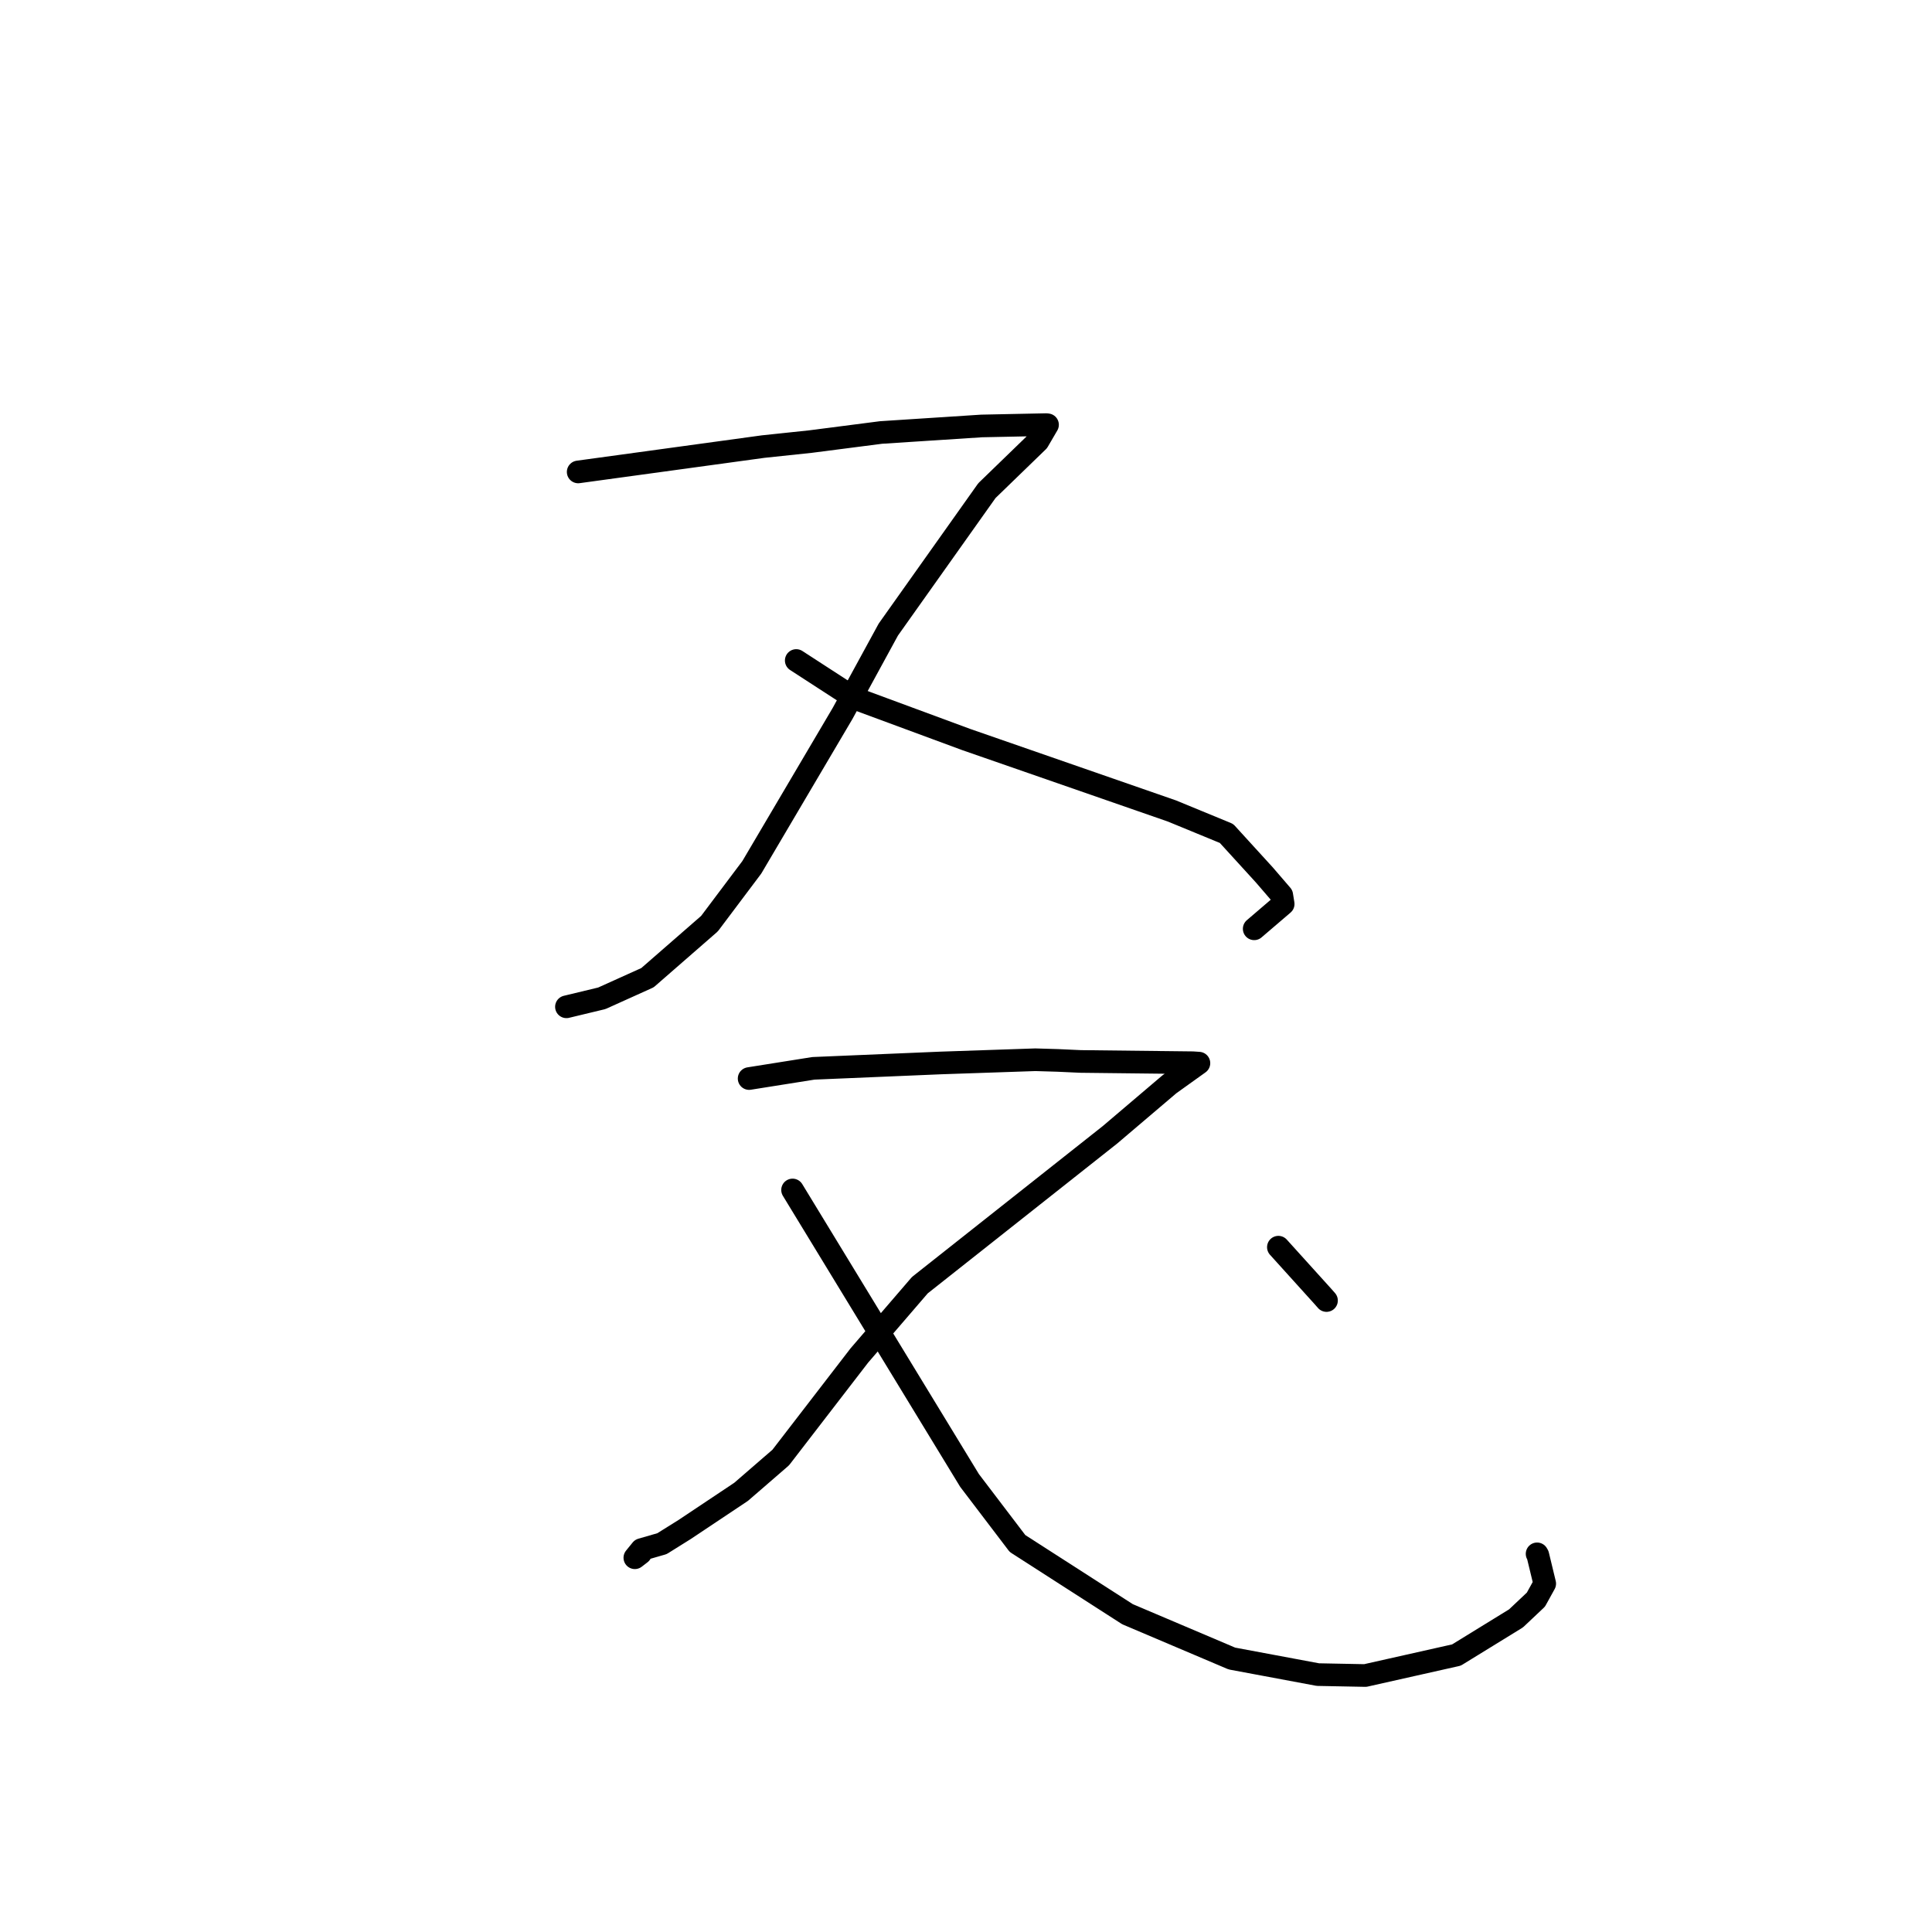 <?xml version="1.0" standalone="no"?>
    <svg width="256" height="256" xmlns="http://www.w3.org/2000/svg" version="1.1">
    <polyline stroke="black" stroke-width="3" stroke-linecap="round" fill="transparent" stroke-linejoin="round" points="76.612 62.534 88.868 60.855 101.125 59.175 107.373 58.515 116.742 57.307 130.072 56.442 138.628 56.265 138.787 56.282 138.803 56.284 137.537 58.456 130.768 65.014 117.709 83.42 111.652 94.524 99.62 114.923 94.008 122.39 85.793 129.55 79.744 132.279 75.482 133.305 75.056 133.407 " />
        <polyline stroke="black" stroke-width="3" stroke-linecap="round" fill="transparent" stroke-linejoin="round" points="105.506 87.52 109.36 90.019 113.214 92.517 128.031 97.992 155.281 107.457 162.518 110.436 167.54 115.942 169.839 118.612 170.028 119.783 166.417 122.874 166.187 123.071 " />
        <polyline stroke="black" stroke-width="3" stroke-linecap="round" fill="transparent" stroke-linejoin="round" points="99.263 142.913 103.52 142.236 107.778 141.56 124.661 140.848 137.19 140.422 140.153 140.51 143.186 140.648 158.035 140.817 158.784 140.867 158.864 140.873 154.947 143.678 147.078 150.367 121.882 170.294 113.869 179.607 103.452 193.129 98.205 197.671 90.735 202.657 87.716 204.544 84.998 205.329 84.12 206.409 84.894 205.812 " />
        <polyline stroke="black" stroke-width="3" stroke-linecap="round" fill="transparent" stroke-linejoin="round" points="105.019 157.677 116.743 176.922 128.468 196.166 134.825 204.523 149.399 213.89 163.232 219.763 174.629 221.893 180.904 222.015 192.986 219.301 200.88 214.444 203.515 211.958 204.684 209.84 203.772 206.068 203.672 205.893 " />
        <polyline stroke="black" stroke-width="3" stroke-linecap="round" fill="transparent" stroke-linejoin="round" points="169.392 165.258 172.326 168.504 175.26 171.75 175.769 172.327 " />
        </svg>
